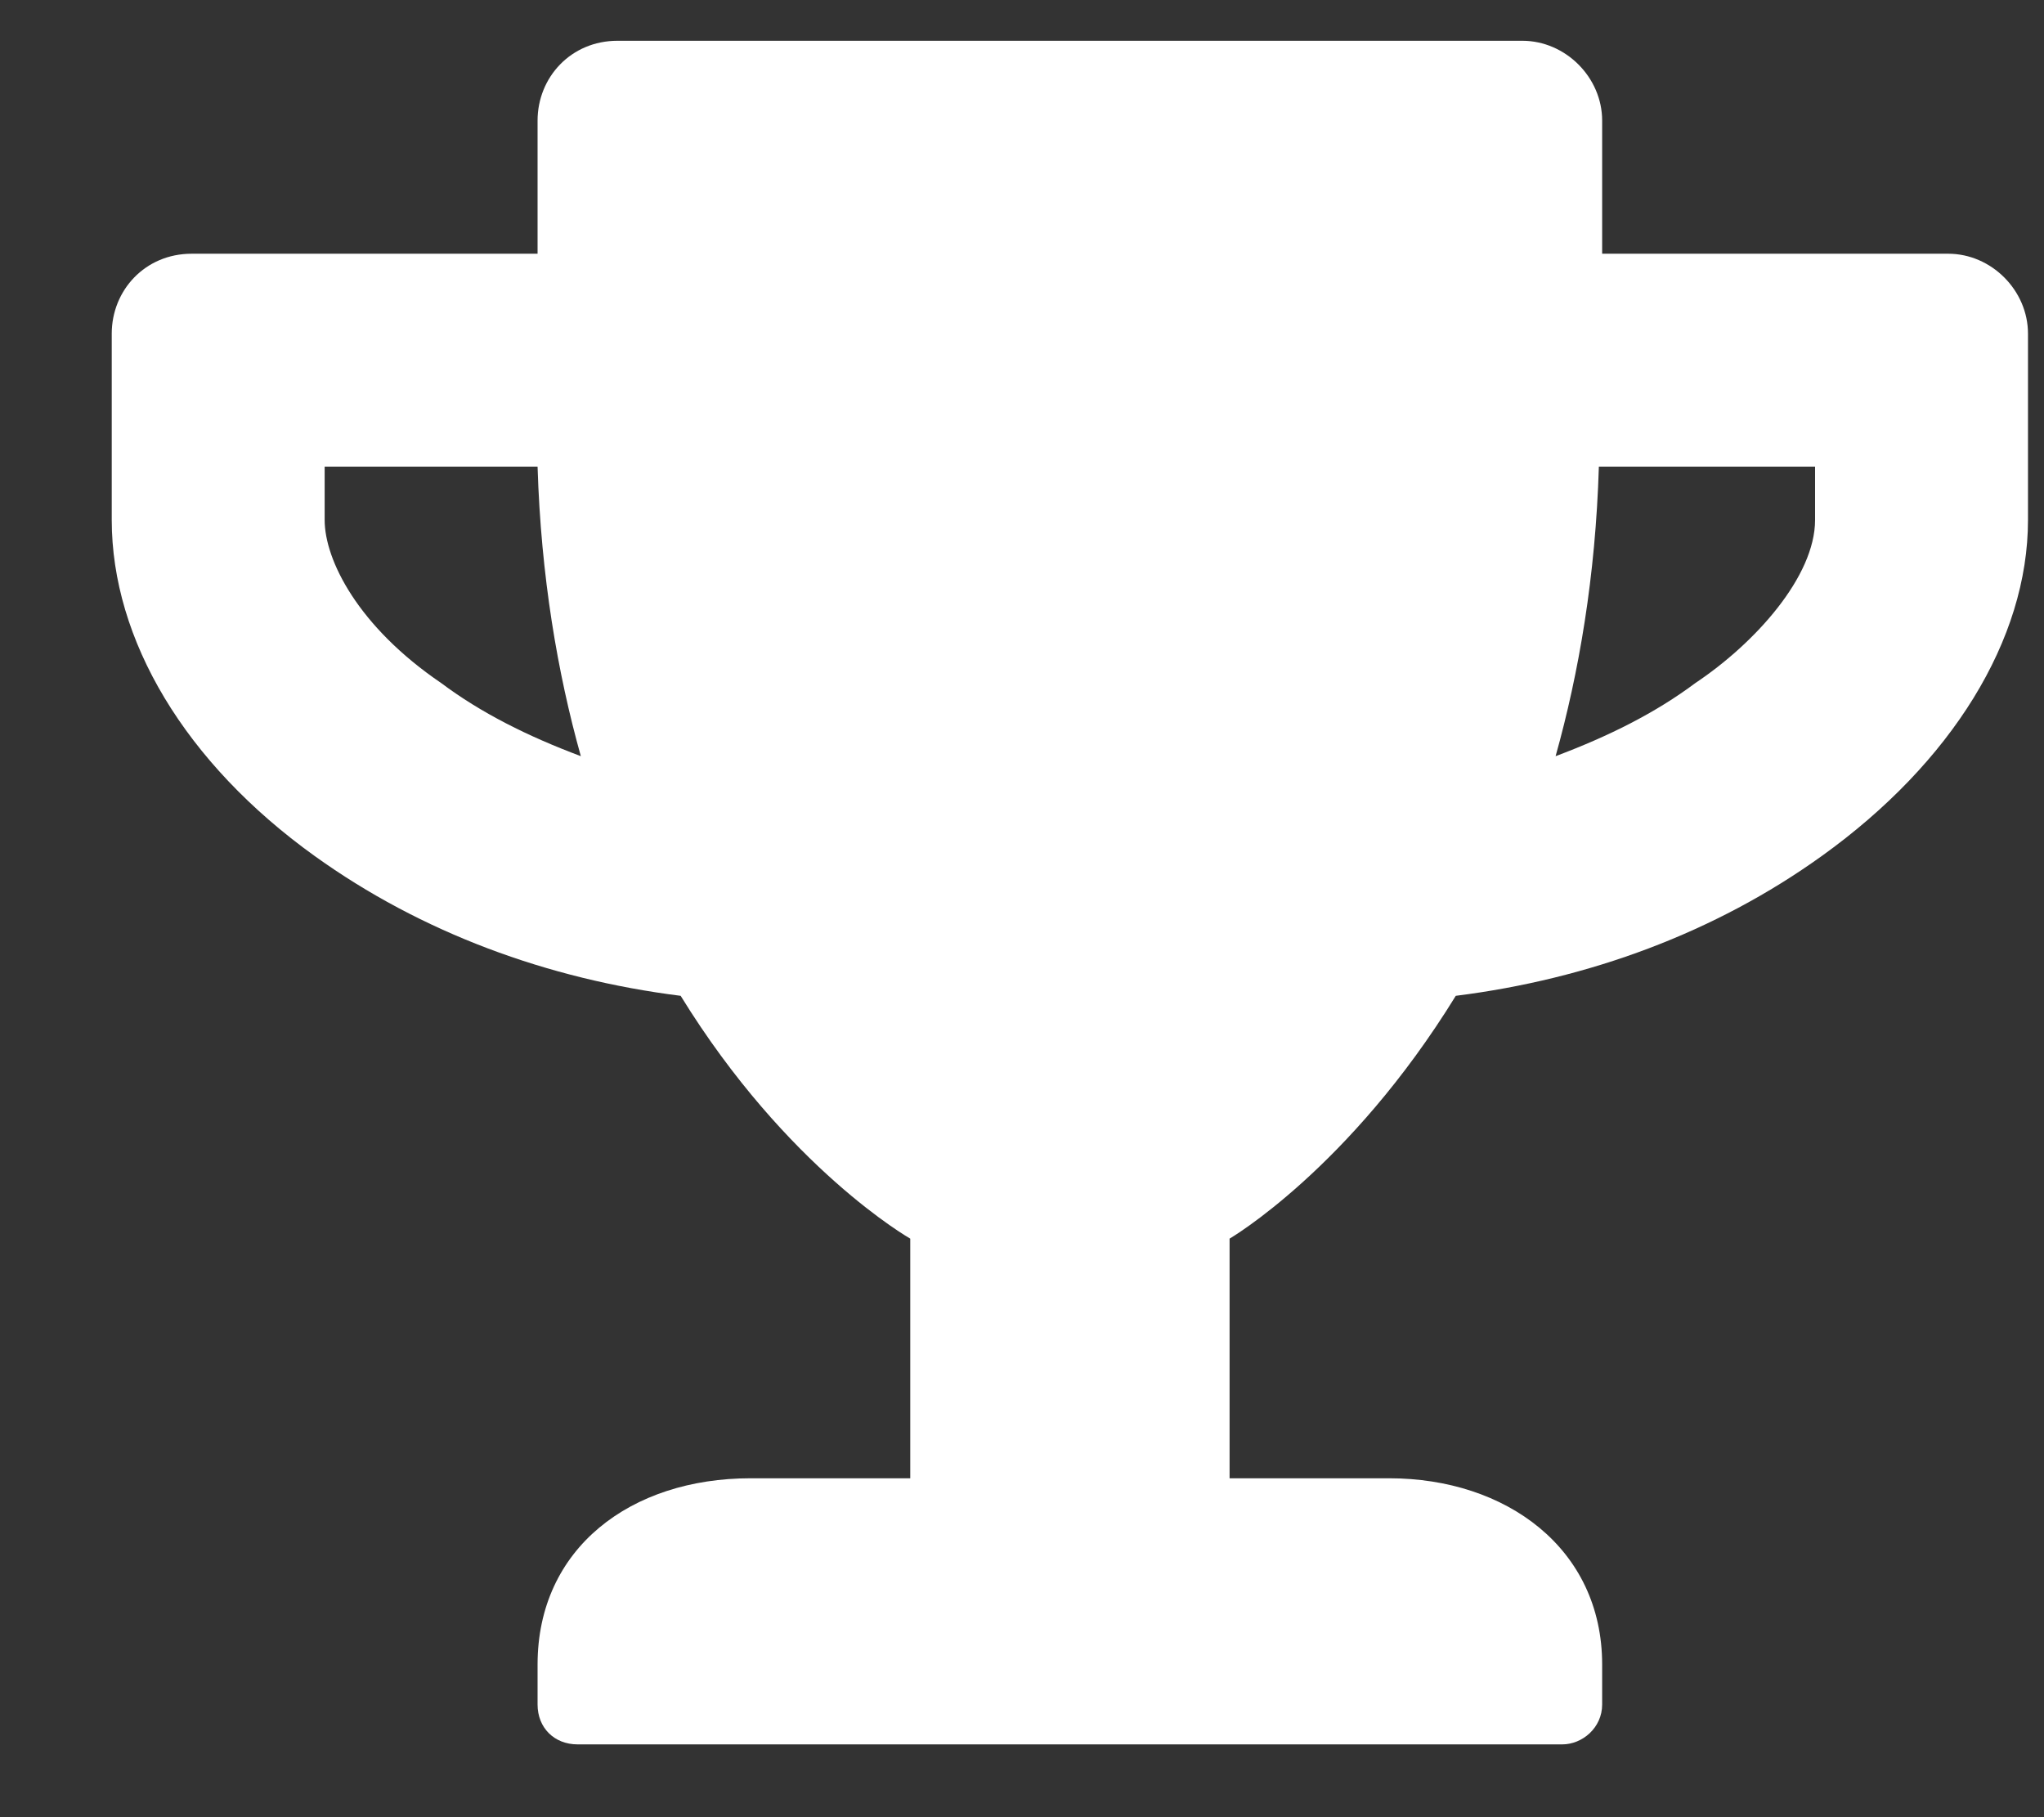 <svg width="18" height="16" viewBox="0 0 18 16" fill="none" xmlns="http://www.w3.org/2000/svg">
<rect x="0" y="0" width="18" height="16" fill="#333333" stroke="none"/>
<path d="M17.156 2.234H14.109V1.062C14.109 0.682 13.787 0.359 13.406 0.359H5.438C5.027 0.359 4.734 0.682 4.734 1.062V2.234H1.688C1.277 2.234 0.984 2.557 0.984 2.938V4.578C0.984 5.633 1.629 6.717 2.771 7.537C3.709 8.211 4.822 8.621 5.994 8.768C6.932 10.291 8.016 10.906 8.016 10.906V13.016H6.609C5.555 13.016 4.734 13.631 4.734 14.656V15.008C4.734 15.213 4.881 15.359 5.086 15.359H13.758C13.934 15.359 14.109 15.213 14.109 15.008V14.656C14.109 13.631 13.26 13.016 12.234 13.016H10.828V10.906C10.828 10.906 11.883 10.291 12.82 8.768C13.992 8.621 15.105 8.211 16.043 7.537C17.186 6.717 17.859 5.633 17.859 4.578V2.938C17.859 2.557 17.537 2.234 17.156 2.234ZM3.885 6.014C3.152 5.516 2.859 4.93 2.859 4.578V4.109H4.734C4.764 5.076 4.91 5.926 5.115 6.658C4.646 6.482 4.236 6.277 3.885 6.014ZM15.984 4.578C15.984 5.076 15.457 5.662 14.93 6.014C14.578 6.277 14.168 6.482 13.699 6.658C13.904 5.926 14.051 5.076 14.08 4.109H15.984V4.578Z" fill="white"/>
</svg>
